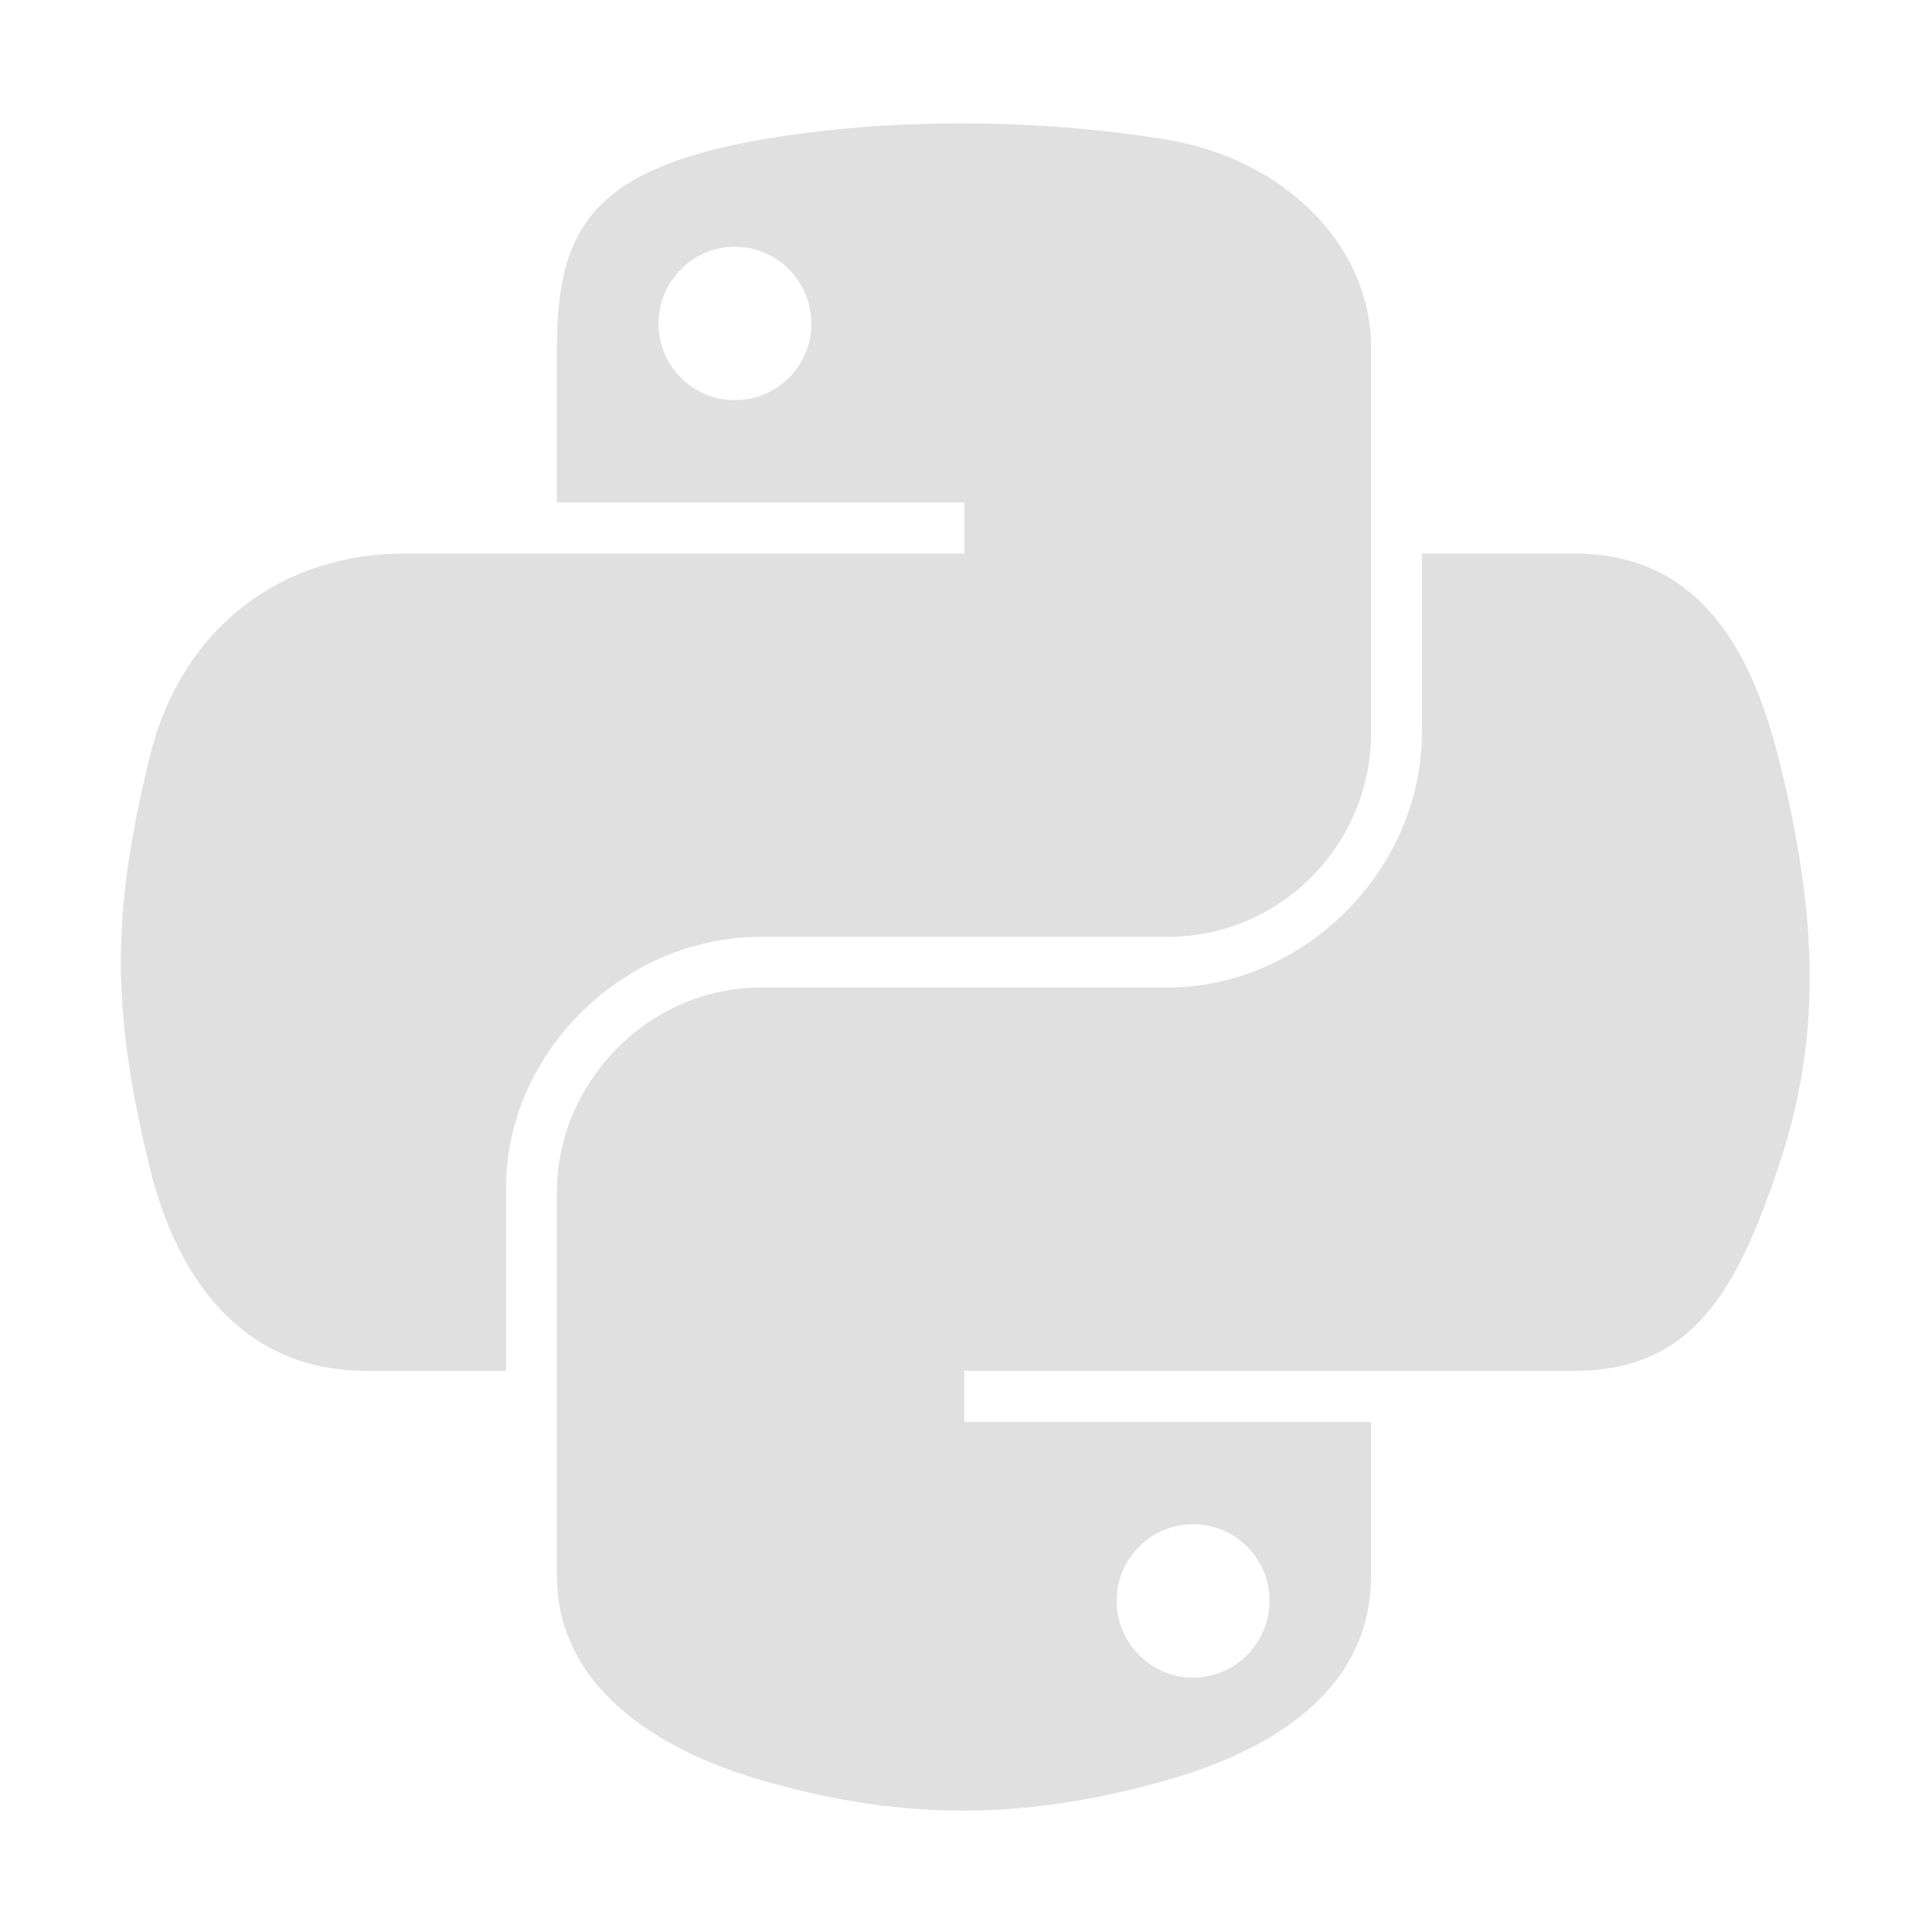<?xml version="1.0" encoding="UTF-8"?>
<svg width="48px" height="48px" viewBox="0 0 48 48" version="1.1" xmlns="http://www.w3.org/2000/svg" xmlns:xlink="http://www.w3.org/1999/xlink">
    <!-- Generator: Sketch 43.1 (39012) - http://www.bohemiancoding.com/sketch -->
    <title>python</title>
    <desc>Created with Sketch.</desc>
    <defs></defs>
    <g id="Page-1" stroke="none" stroke-width="1" fill="none" fill-rule="evenodd">
        <g id="python" fill-rule="nonzero" fill="#E0E0E0">
            <g transform="translate(3, 3)">
                <path d="M20.733,0.065 C19.003,0.073 17.351,0.218 15.897,0.473 C11.614,1.22 10.837,2.785 10.837,5.671 L10.837,9.483 L20.957,9.483 L20.957,10.753 L10.837,10.753 L7.038,10.753 C4.097,10.753 1.522,12.5 0.716,15.823 C-0.213,19.633 -0.254,22.01 0.716,25.988 C1.436,28.948 3.154,31.058 6.095,31.058 L9.574,31.058 L9.574,26.488 C9.574,23.188 12.465,20.276 15.897,20.276 L26.005,20.276 C28.819,20.276 31.065,17.986 31.065,15.194 L31.065,5.671 C31.065,2.961 28.752,0.925 26.005,0.473 C24.267,0.187 22.463,0.057 20.733,0.065 Z M15.26,3.13 C16.305,3.13 17.159,3.988 17.159,5.042 C17.159,6.092 16.305,6.942 15.26,6.942 C14.21,6.942 13.361,6.092 13.361,5.042 C13.361,3.988 14.21,3.13 15.26,3.13 Z" id="path1948_1_"></path>
                <path d="M32.327,10.753 L32.327,15.194 C32.327,18.637 29.374,21.535 26.005,21.535 L15.897,21.535 C13.128,21.535 10.837,23.877 10.837,26.617 L10.837,36.14 C10.837,38.85 13.221,40.444 15.897,41.222 C19.1,42.152 22.172,42.321 26.005,41.222 C28.553,40.493 31.065,39.026 31.065,36.14 L31.065,32.328 L20.957,32.328 L20.957,31.058 L31.065,31.058 L36.125,31.058 C39.067,31.058 40.163,29.031 41.185,25.988 C42.242,22.855 42.197,19.842 41.185,15.823 C40.459,12.93 39.07,10.753 36.125,10.753 L32.327,10.753 L32.327,10.753 Z M26.642,34.869 C27.691,34.869 28.541,35.718 28.541,36.769 C28.541,37.823 27.691,38.68 26.642,38.68 C25.597,38.68 24.743,37.823 24.743,36.769 C24.743,35.718 25.597,34.869 26.642,34.869 Z" id="path1950_1_"></path>
            </g>
        </g>
    </g>
</svg>